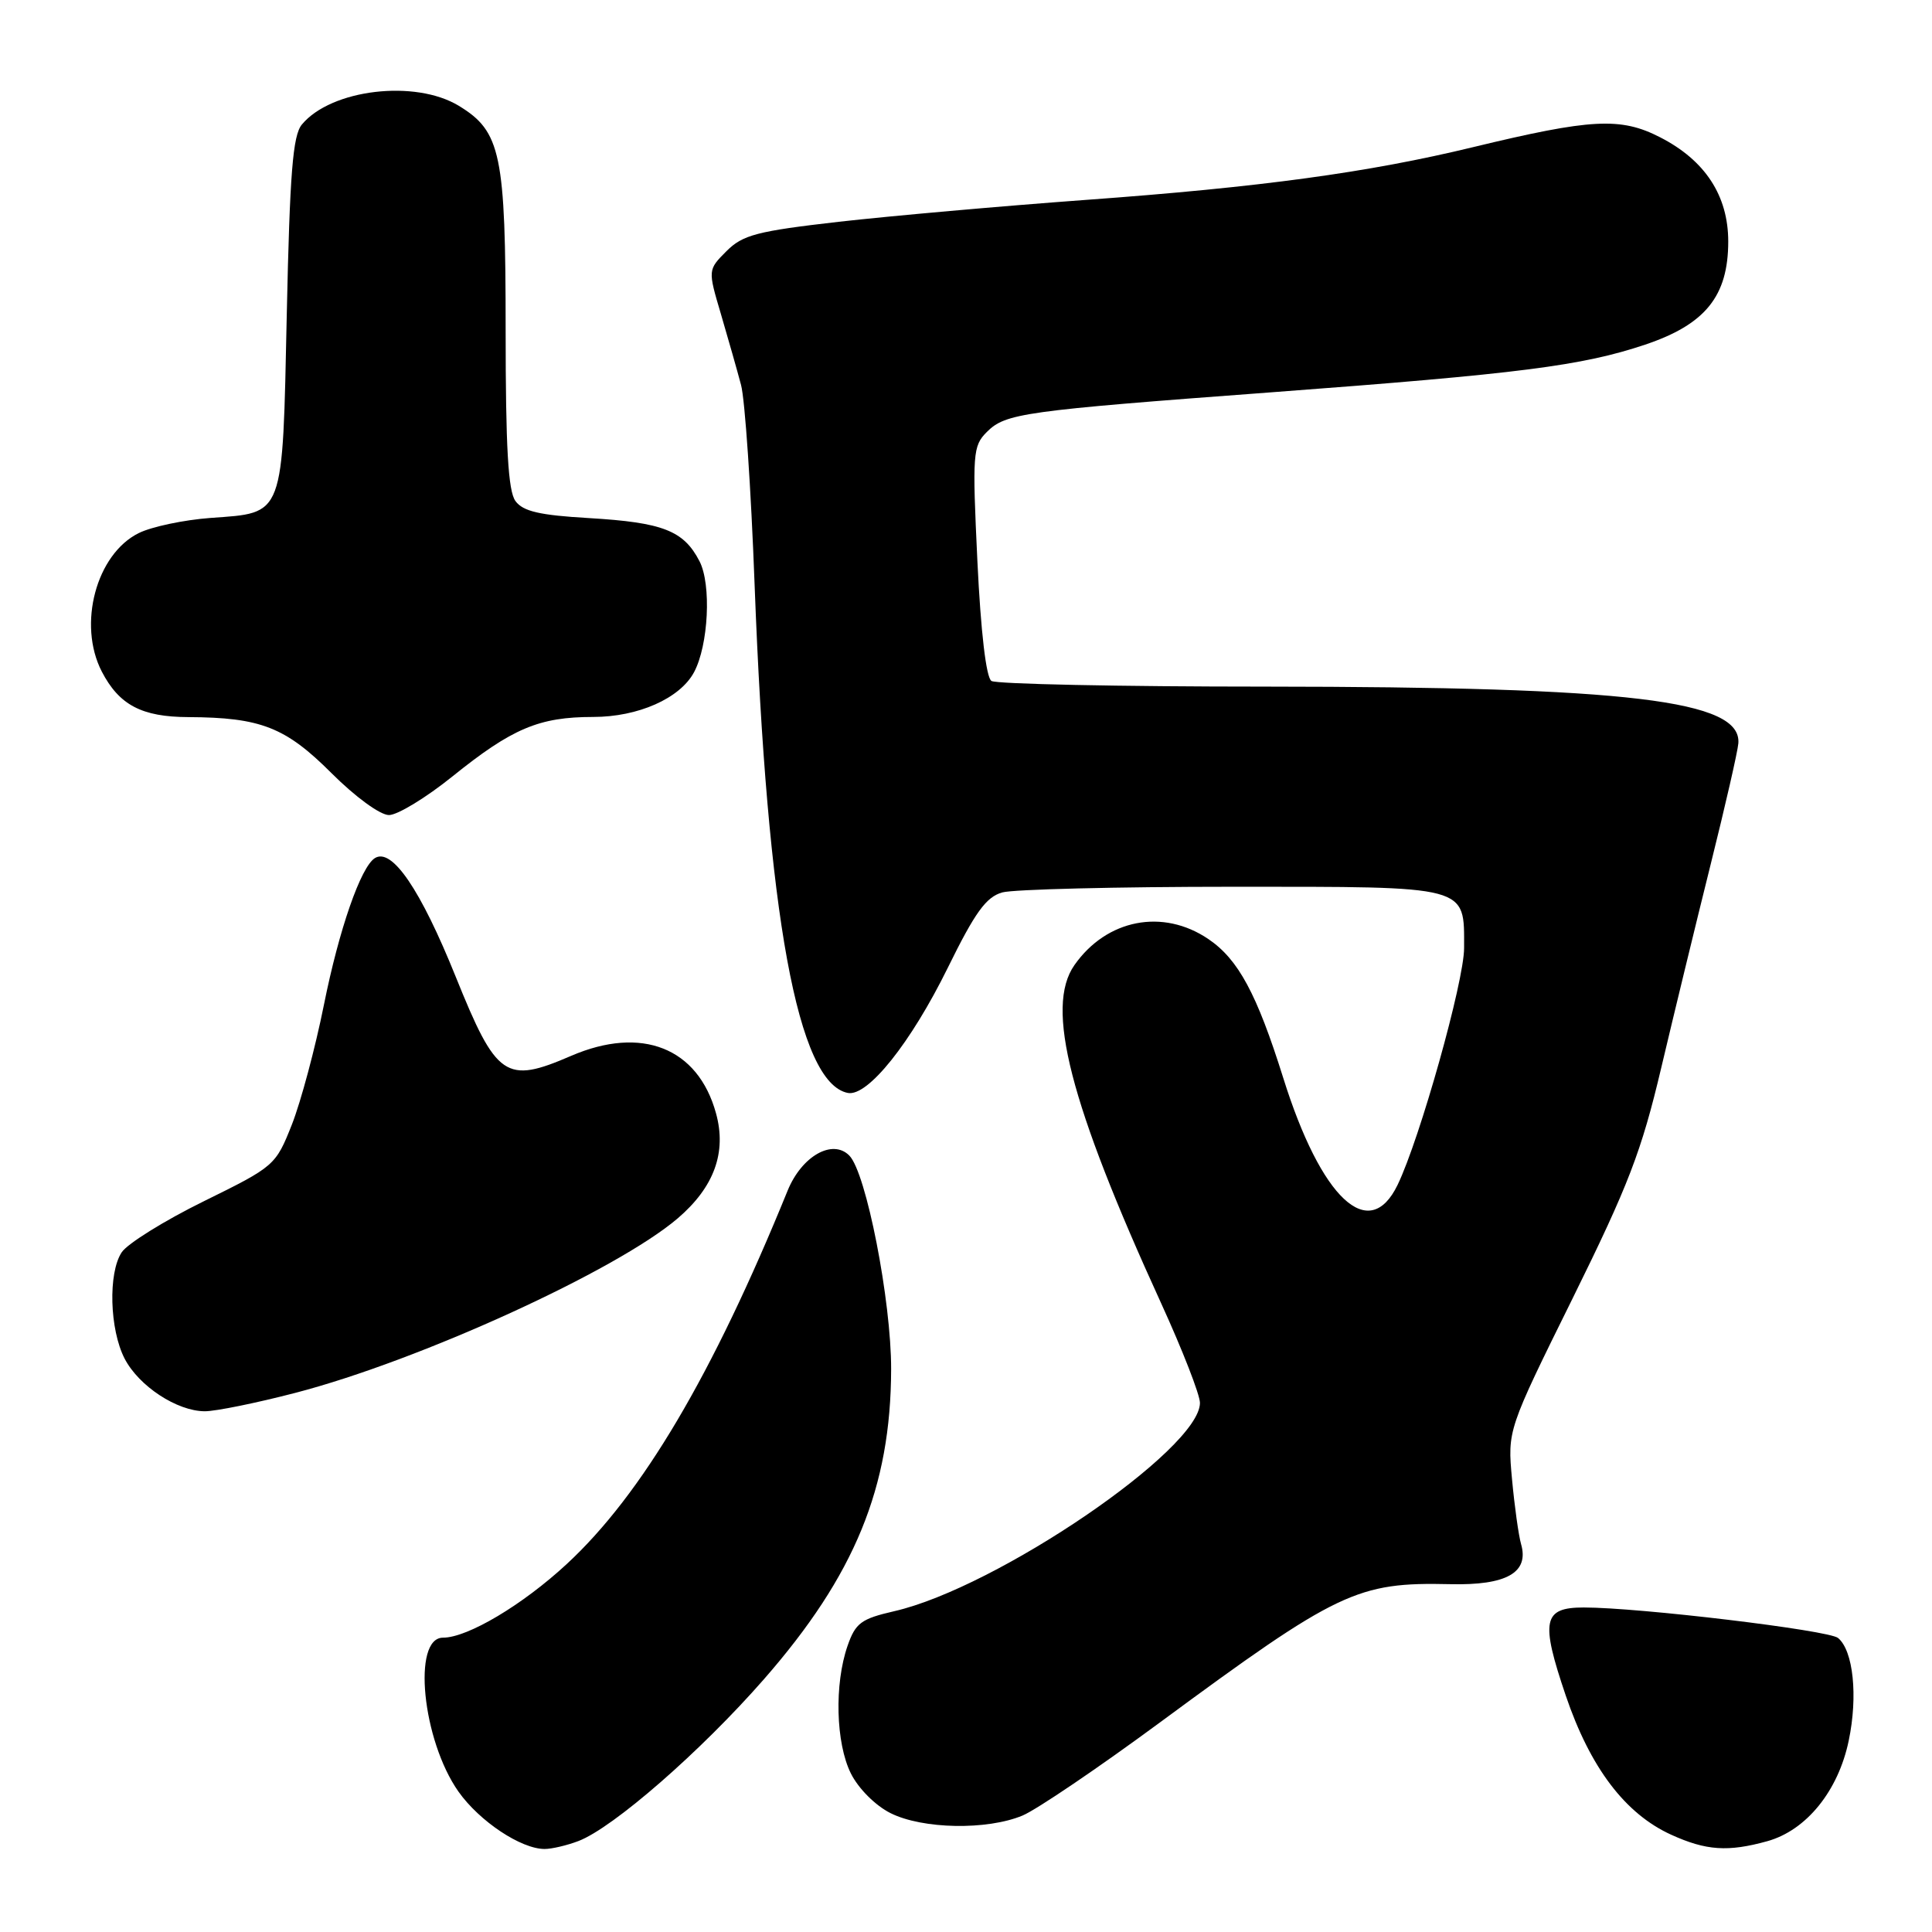 <?xml version="1.0" encoding="UTF-8" standalone="no"?>
<!DOCTYPE svg PUBLIC "-//W3C//DTD SVG 1.1//EN" "http://www.w3.org/Graphics/SVG/1.1/DTD/svg11.dtd" >
<svg xmlns="http://www.w3.org/2000/svg" xmlns:xlink="http://www.w3.org/1999/xlink" version="1.1" viewBox="0 0 256 256">
 <g >
 <path fill="currentColor"
d=" M 76.64 243.95 C 81.24 242.20 92.89 232.04 101.23 222.50 C 113.27 208.73 118.04 197.10 118.08 181.44 C 118.10 172.37 114.77 155.34 112.53 153.11 C 110.30 150.87 106.23 153.20 104.37 157.75 C 94.43 182.18 85.06 198.03 75.10 207.24 C 69.25 212.66 61.96 217.00 58.70 217.00 C 54.59 217.00 55.95 230.59 60.75 237.40 C 63.53 241.33 69.04 245.00 72.17 245.00 C 73.10 245.00 75.12 244.53 76.64 243.95 Z  M 234.17 243.97 C 239.36 242.53 243.59 237.30 244.97 230.62 C 246.20 224.73 245.57 218.71 243.55 217.04 C 242.30 216.01 217.23 213.00 209.86 213.00 C 204.45 213.00 204.10 214.74 207.47 224.67 C 210.72 234.24 215.35 240.34 221.44 243.11 C 226.08 245.22 228.97 245.41 234.17 243.97 Z  M 135.49 240.57 C 137.37 239.78 145.56 234.23 153.70 228.23 C 177.30 210.83 179.83 209.63 192.15 209.91 C 199.62 210.09 202.64 208.38 201.55 204.60 C 201.22 203.45 200.68 199.57 200.35 196.00 C 199.75 189.50 199.75 189.50 208.40 172.00 C 215.77 157.07 217.50 152.59 220.12 141.50 C 221.81 134.35 224.76 122.20 226.68 114.50 C 228.60 106.80 230.25 99.60 230.34 98.50 C 230.80 92.79 215.90 91.01 167.64 90.98 C 148.31 90.98 131.99 90.64 131.37 90.23 C 130.67 89.78 129.96 83.76 129.51 74.36 C 128.83 60.09 128.90 59.10 130.76 57.24 C 133.24 54.76 135.52 54.44 168.50 51.98 C 201.43 49.52 209.62 48.47 217.98 45.67 C 225.97 42.99 229.00 39.24 229.00 32.00 C 229.00 25.93 225.94 21.25 219.99 18.20 C 214.75 15.50 210.86 15.71 195.18 19.50 C 181.31 22.86 167.08 24.80 143.85 26.49 C 132.66 27.31 117.93 28.62 111.12 29.39 C 100.31 30.63 98.42 31.12 96.26 33.28 C 93.79 35.76 93.79 35.76 95.53 41.63 C 96.48 44.86 97.68 49.08 98.19 51.00 C 98.71 52.92 99.52 64.85 99.99 77.50 C 101.65 121.43 105.70 143.51 112.34 144.82 C 114.98 145.34 120.69 138.19 125.58 128.25 C 129.20 120.88 130.67 118.85 132.81 118.25 C 134.29 117.84 148.02 117.50 163.33 117.50 C 194.88 117.50 194.00 117.27 194.00 125.63 C 194.00 130.04 188.15 150.87 185.19 157.00 C 181.42 164.81 175.05 158.86 170.03 142.81 C 166.54 131.69 164.09 127.13 160.13 124.44 C 154.10 120.34 146.63 121.79 142.36 127.89 C 138.46 133.47 141.72 146.16 153.87 172.72 C 156.69 178.89 159.00 184.82 159.00 185.89 C 159.00 192.04 132.10 210.37 118.50 213.49 C 114.11 214.50 113.36 215.05 112.31 218.07 C 110.54 223.15 110.74 230.98 112.75 235.00 C 113.75 237.00 116.00 239.25 118.00 240.25 C 122.26 242.38 130.79 242.53 135.49 240.57 Z  M 39.14 184.56 C 55.60 180.28 81.73 168.34 89.81 161.43 C 94.63 157.30 96.31 152.70 94.87 147.50 C 92.48 138.83 85.01 135.88 75.67 139.91 C 67.00 143.66 65.79 142.83 60.38 129.41 C 55.72 117.85 51.94 112.30 49.68 113.70 C 47.81 114.86 44.93 123.13 42.92 133.15 C 41.78 138.84 39.87 145.97 38.68 149.00 C 36.53 154.43 36.38 154.56 27.01 159.17 C 21.78 161.74 16.89 164.79 16.13 165.93 C 14.31 168.67 14.52 176.16 16.51 180.02 C 18.40 183.67 23.46 186.99 27.14 187.00 C 28.59 187.00 33.99 185.90 39.14 184.56 Z  M 59.94 102.89 C 67.86 96.51 71.43 95.00 78.60 95.00 C 84.56 95.00 90.10 92.54 91.96 89.08 C 93.88 85.49 94.28 77.45 92.69 74.37 C 90.59 70.30 87.83 69.23 78.05 68.65 C 71.50 68.27 69.30 67.76 68.30 66.39 C 67.33 65.07 67.00 59.26 67.00 43.78 C 67.00 20.41 66.38 17.42 60.81 14.03 C 55.03 10.50 43.88 11.82 40.00 16.50 C 38.80 17.94 38.40 22.90 38.00 41.62 C 37.42 68.77 37.74 67.91 27.88 68.63 C 24.37 68.89 20.10 69.79 18.40 70.63 C 12.75 73.41 10.26 82.74 13.49 88.99 C 15.79 93.42 18.78 95.00 24.97 95.02 C 34.54 95.07 37.83 96.35 43.91 102.43 C 47.07 105.59 50.37 108.00 51.54 108.00 C 52.67 108.00 56.45 105.70 59.94 102.89 Z "/>
</g>
</svg>